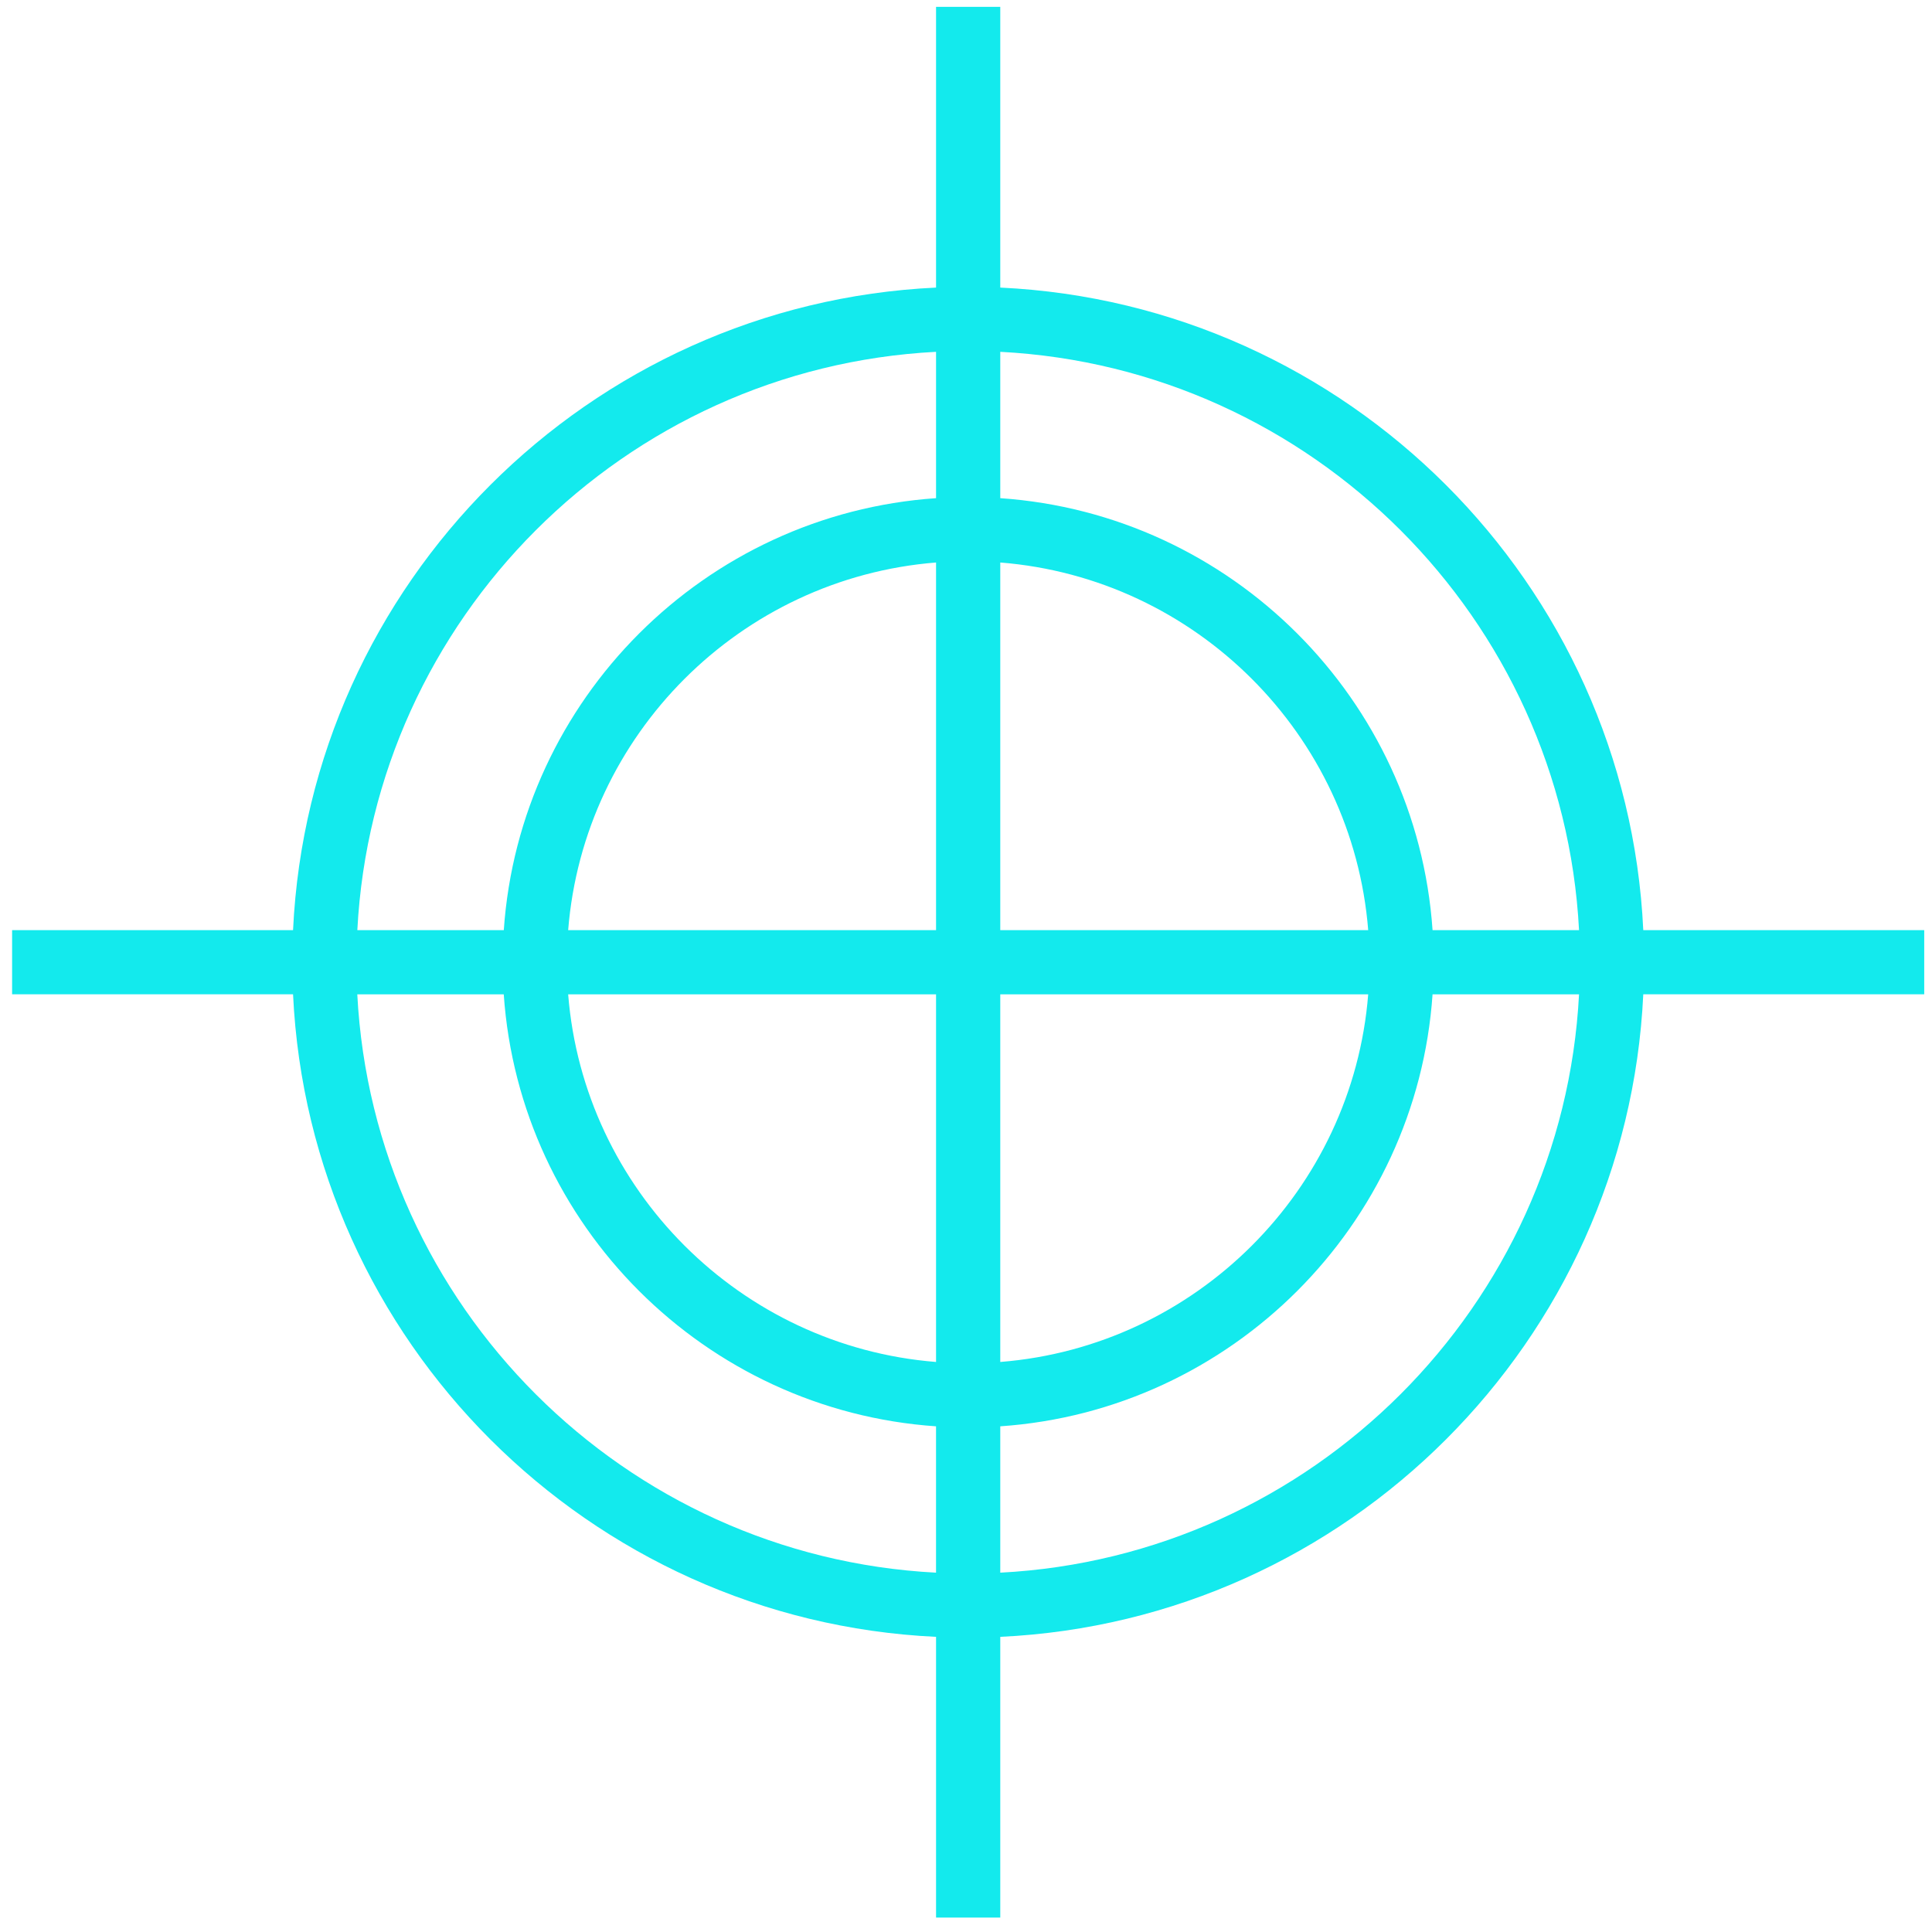 <svg width="88" height="88" viewBox="0 0 88 88" fill="none" xmlns="http://www.w3.org/2000/svg">
<path id="Vector" d="M45.561 71.633V64.967C56.091 64.245 64.529 55.813 65.251 45.291H71.923C71.184 59.482 59.764 70.896 45.561 71.633ZM16.274 45.291H22.945C23.667 55.813 32.105 64.245 42.635 64.967V71.633C28.433 70.896 17.011 59.482 16.274 45.291ZM42.636 16.025V22.691C32.106 23.412 23.668 31.844 22.947 42.367H16.276C17.015 28.175 28.435 16.761 42.636 16.025ZM45.561 42.367V25.621C54.477 26.331 61.608 33.457 62.32 42.367H45.561ZM45.561 45.291H62.32C61.61 54.2 54.478 61.327 45.561 62.036V45.291ZM42.636 45.291V62.036C33.721 61.327 26.589 54.2 25.879 45.291H42.636ZM42.636 42.367H25.879C26.589 33.457 33.721 26.331 42.636 25.621V42.367ZM71.923 42.367H65.251C64.529 31.844 56.091 23.412 45.561 22.691V16.025C59.764 16.761 71.184 28.175 71.923 42.367ZM87.646 42.367H74.849C74.107 26.562 61.376 13.842 45.561 13.099V0.312H42.636V13.099C26.823 13.841 14.092 26.562 13.348 42.367H0.551V45.289H13.348C14.092 61.091 26.821 73.813 42.636 74.556V87.343H45.561V74.556C61.376 73.813 74.105 61.093 74.849 45.289H87.646V42.367Z" fill="#13EAED"/>
</svg>
